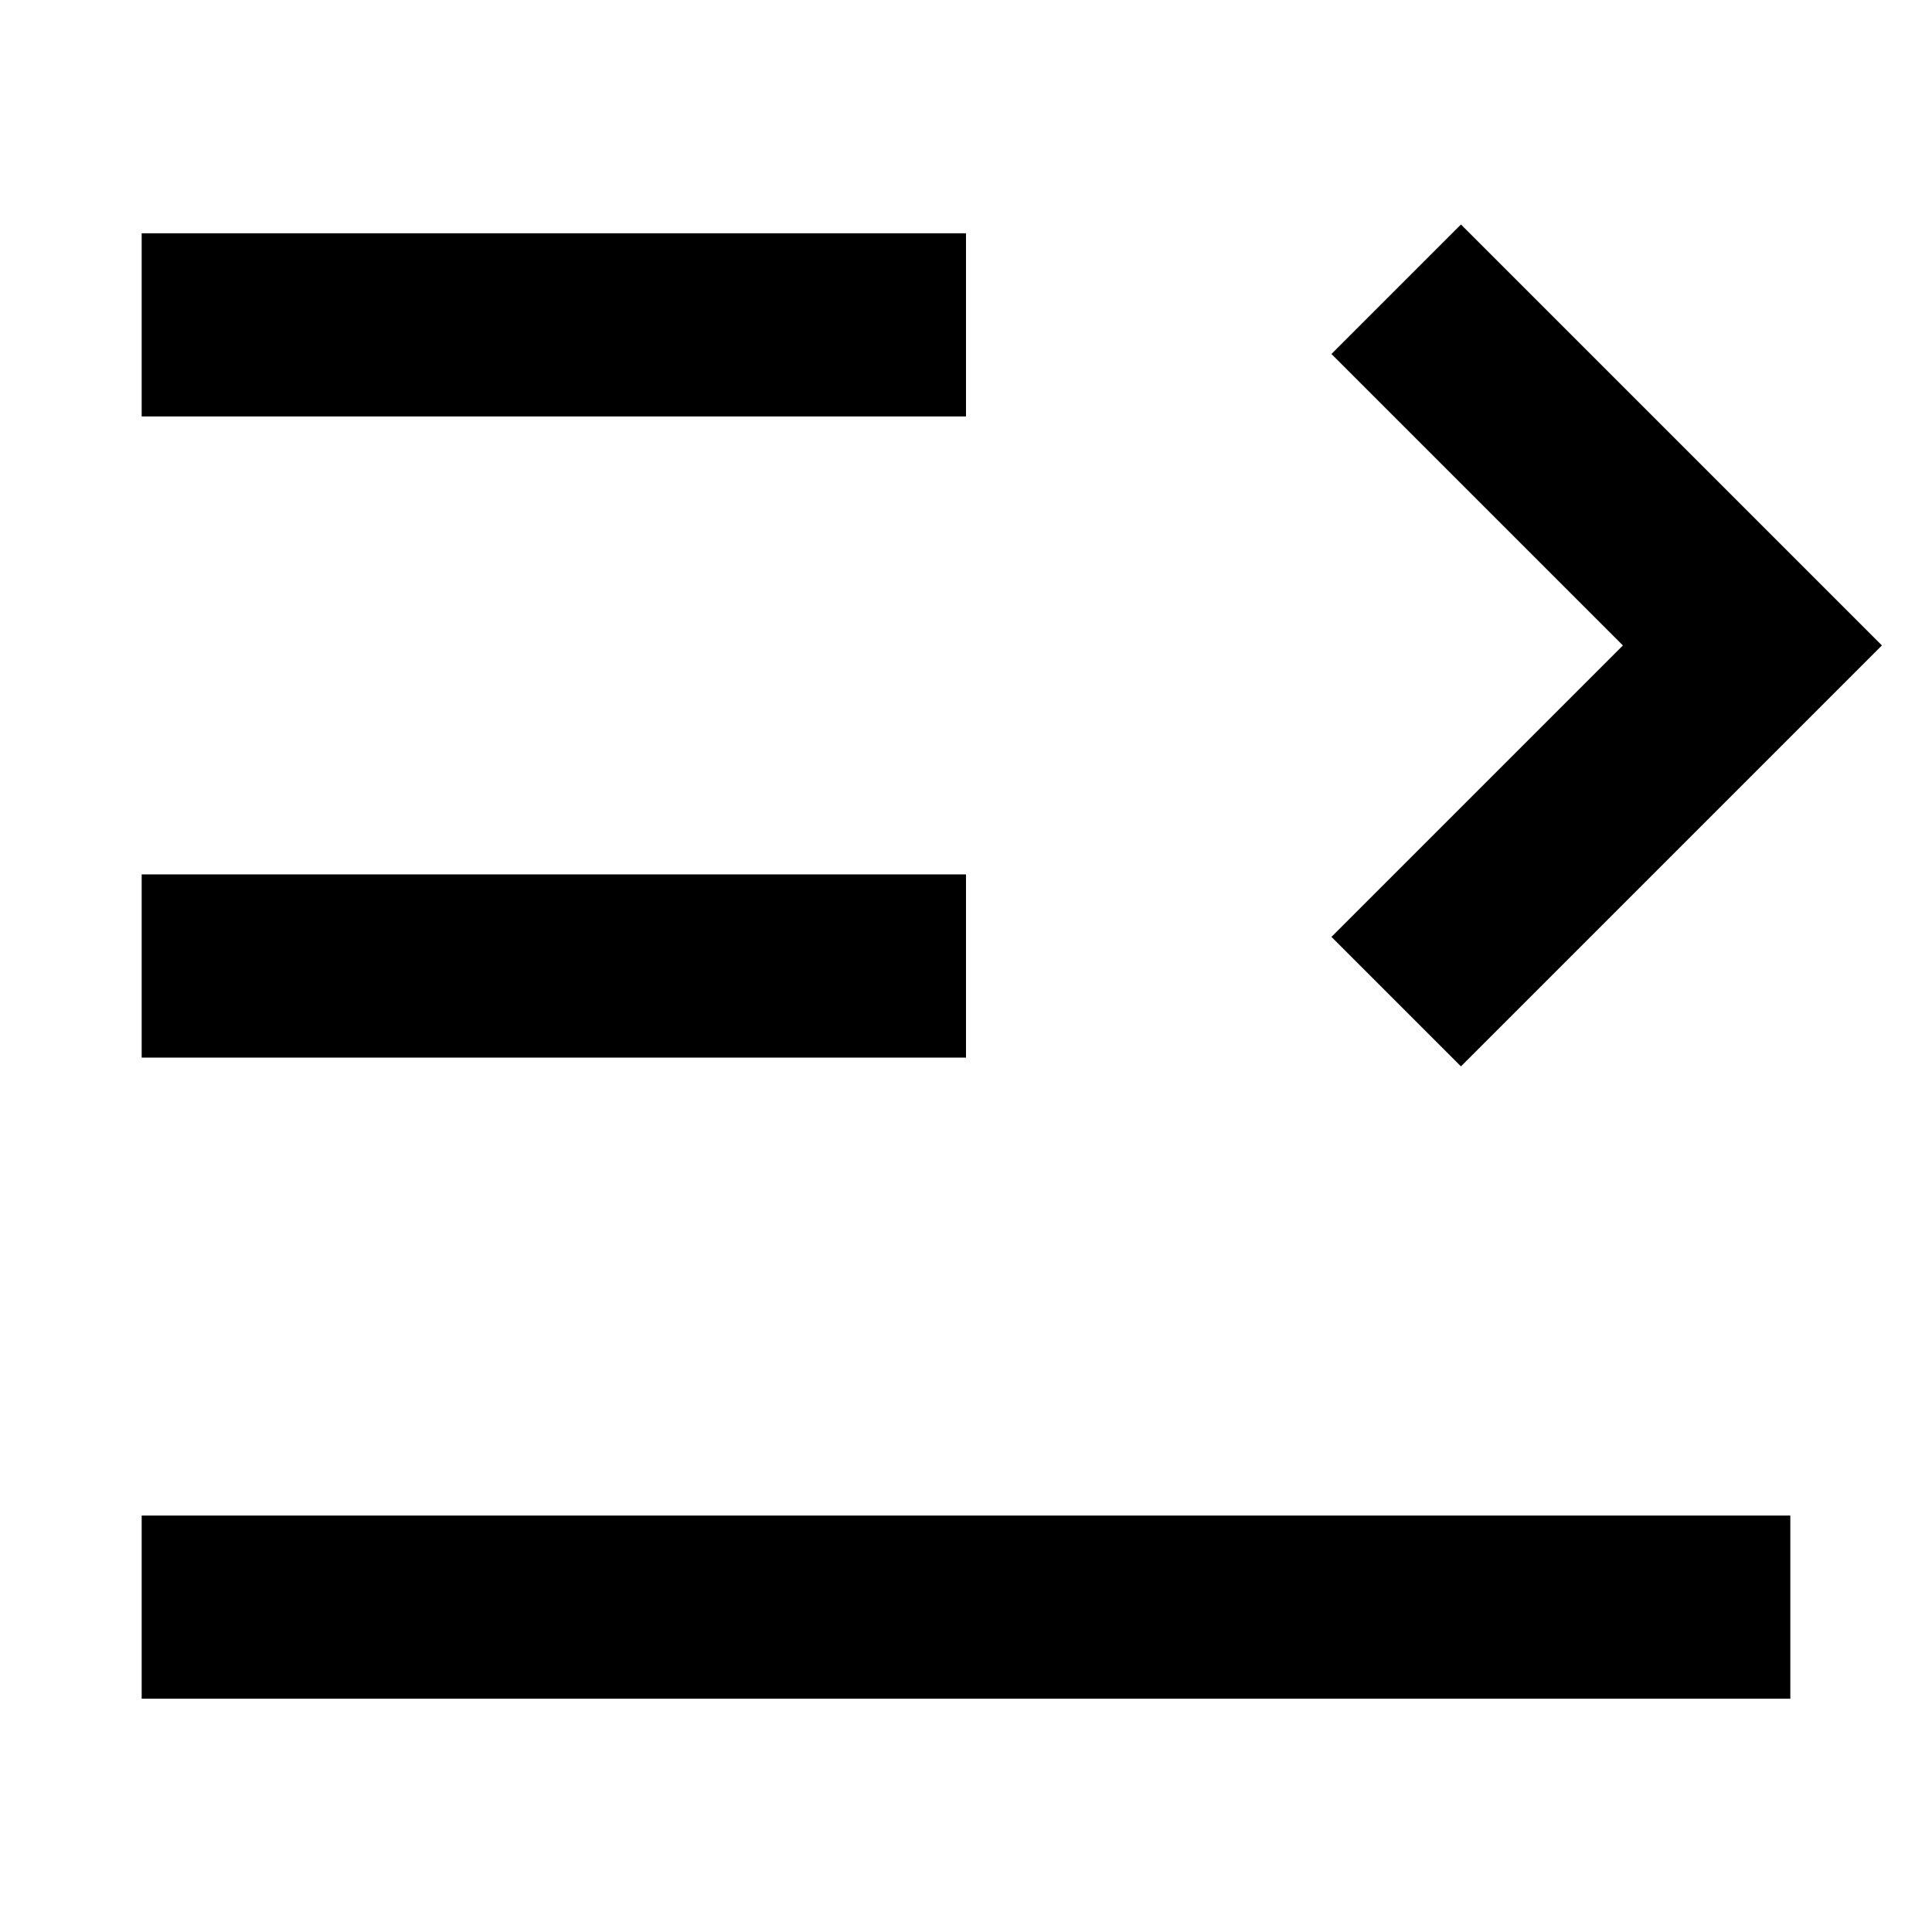 <svg t="1600755674632" class="icon" viewBox="0 0 1024 1024" version="1.1" xmlns="http://www.w3.org/2000/svg" p-id="2153" width="200" height="200"><path d="M948.907 803.271v97.09H75.093v-97.09h873.813zM774.338 118.978L997.452 342.092l-223.114 223.114-68.643-68.643L860.166 342.092 705.695 187.621l68.643-68.643zM512 463.455v97.09H75.093v-97.09h436.907z m0-339.816v97.09H75.093V123.639h436.907z" p-id="2154"></path></svg>
